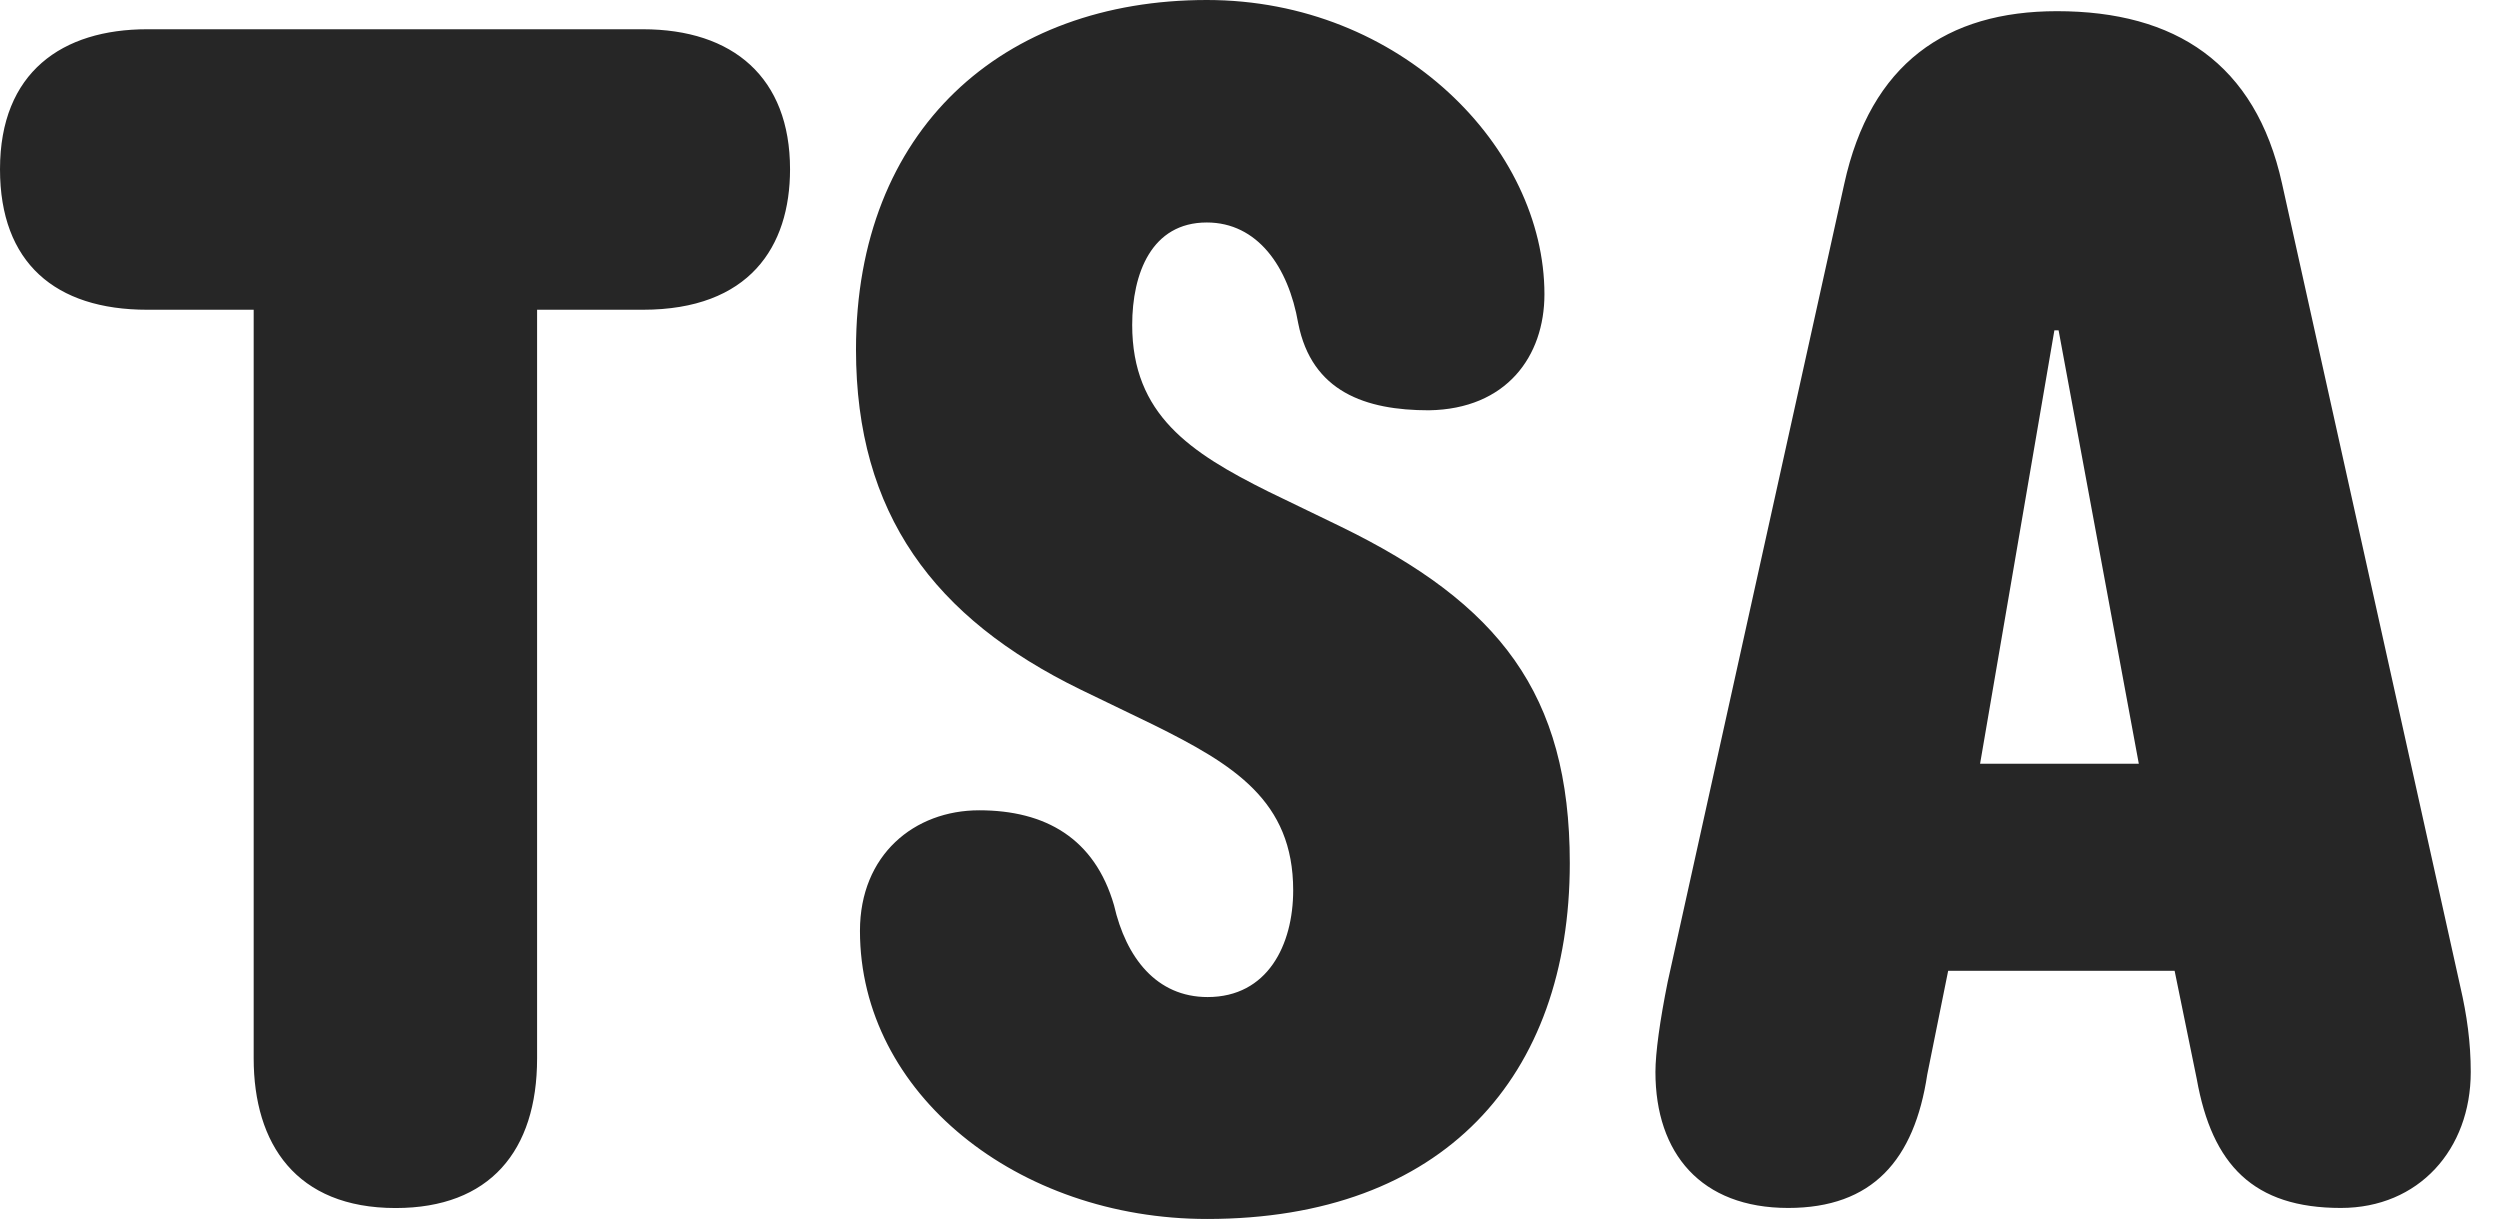 <?xml version="1.0" encoding="UTF-8"?>
<!--Generator: Apple Native CoreSVG 326-->
<!DOCTYPE svg PUBLIC "-//W3C//DTD SVG 1.1//EN" "http://www.w3.org/Graphics/SVG/1.1/DTD/svg11.dtd">
<svg version="1.1" xmlns="http://www.w3.org/2000/svg" xmlns:xlink="http://www.w3.org/1999/xlink"
       viewBox="0 0 30.856 15.06">
       <g>
              <rect height="15.06" opacity="0" width="30.856" x="0" y="0" />
              <path d="M1.817 3.823L7.934 3.823C9.248 3.823 9.751 3.047 9.751 2.089C9.751 0.957 9.047 0.361 7.934 0.361L1.817 0.361C0.769 0.361 0 0.89 0 2.089C0 3.241 0.68 3.823 1.817 3.823ZM4.883 14.91C6.043 14.91 6.629 14.207 6.629 13.063L6.629 2.001L3.131 2.001L3.131 13.063C3.131 14.119 3.655 14.91 4.883 14.91ZM14.898 15.045C17.814 15.045 19.375 13.289 19.375 10.652C19.375 8.558 18.498 7.45 16.547 6.499L15.652 6.066C14.691 5.587 13.974 5.117 13.974 4.011C13.974 3.376 14.212 2.746 14.895 2.746C15.518 2.746 15.902 3.289 16.023 3.99C16.19 4.836 16.855 5.064 17.636 5.064C18.595 5.049 19.062 4.396 19.062 3.632C19.062 1.827 17.291 0 14.895 0C12.378 0 10.565 1.595 10.565 4.314C10.565 6.34 11.527 7.628 13.337 8.511L14.233 8.944C15.228 9.437 15.961 9.884 15.961 10.988C15.961 11.664 15.644 12.306 14.905 12.306C14.274 12.306 13.898 11.82 13.75 11.174C13.511 10.346 12.901 10.001 12.085 10.001C11.285 10.001 10.614 10.551 10.614 11.489C10.614 13.498 12.561 15.045 14.898 15.045ZM22.07 14.909C23.111 14.909 23.628 14.317 23.787 13.262L24.045 11.982L26.84 11.982L27.113 13.316C27.302 14.379 27.814 14.909 28.892 14.909C29.853 14.909 30.495 14.187 30.495 13.231C30.495 12.869 30.448 12.531 30.366 12.177L28.165 2.262C27.838 0.783 26.849 0.138 25.388 0.138C24.027 0.138 23.087 0.783 22.762 2.272L20.583 12.12C20.488 12.592 20.432 12.994 20.432 13.231C20.432 14.236 20.995 14.909 22.07 14.909ZM24.439 9.426L25.356 4.077L25.408 4.077L26.398 9.426Z"
                     fill="currentColor" fill-opacity="0.85" />
       </g>
</svg>